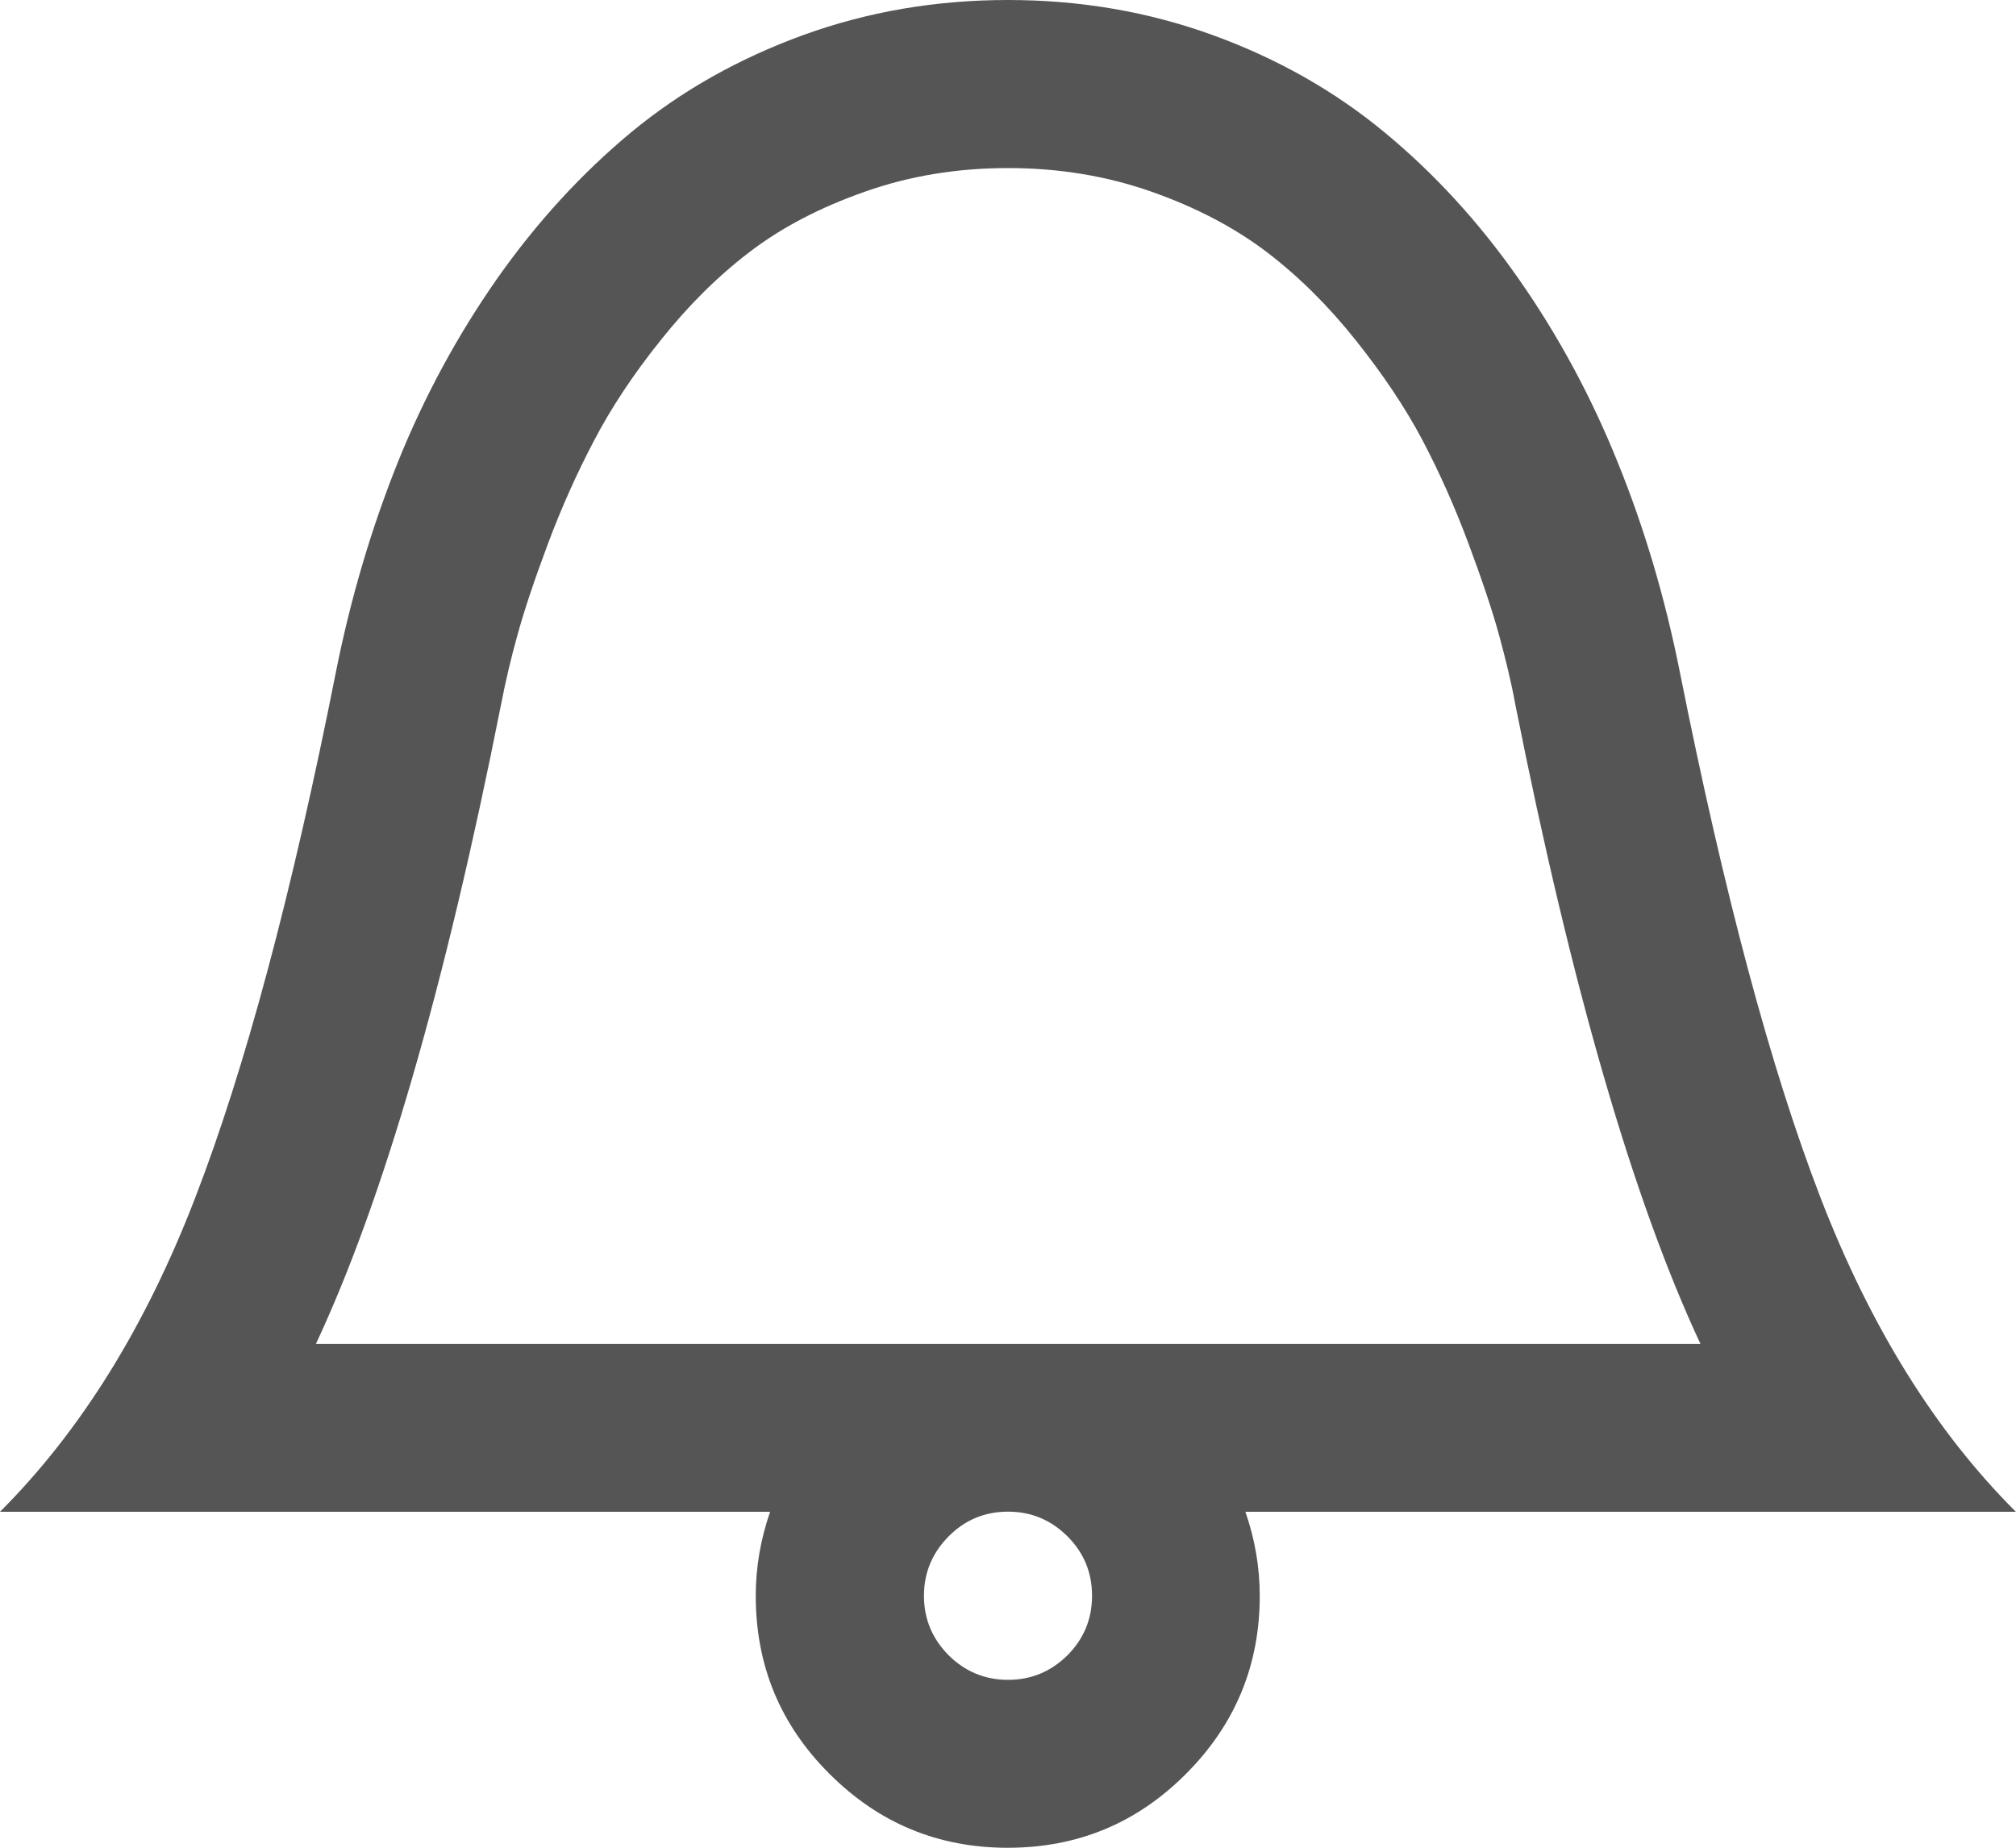 <?xml version="1.0" encoding="utf-8"?>
<!-- Generator: Adobe Illustrator 15.0.0, SVG Export Plug-In . SVG Version: 6.00 Build 0)  -->
<!DOCTYPE svg PUBLIC "-//W3C//DTD SVG 1.1//EN" "http://www.w3.org/Graphics/SVG/1.1/DTD/svg11.dtd">
<svg version="1.1" id="Layer_1" xmlns="http://www.w3.org/2000/svg" xmlns:xlink="http://www.w3.org/1999/xlink" x="0px" y="0px"
	 width="16px" height="14.667px" viewBox="8 8.666 16 14.667" enable-background="new 8 8.666 16 14.667" xml:space="preserve">
<path fill="#555555" d="M16,8.666c0.573,0,1.114,0.093,1.626,0.279c0.509,0.185,0.962,0.441,1.358,0.768
	c0.396,0.326,0.753,0.715,1.067,1.164c0.315,0.45,0.578,0.937,0.788,1.459c0.212,0.522,0.376,1.077,0.493,1.664
	c0.351,1.761,0.722,3.151,1.117,4.174c0.395,1.022,0.91,1.854,1.55,2.492h-6.115c0.076,0.219,0.114,0.441,0.114,0.667
	c0,0.552-0.195,1.022-0.586,1.414s-0.862,0.586-1.414,0.586s-1.023-0.195-1.414-0.586c-0.392-0.39-0.586-0.862-0.586-1.414
	c0-0.226,0.038-0.448,0.114-0.667H8c0.639-0.639,1.155-1.469,1.549-2.492c0.395-1.022,0.768-2.413,1.117-4.174
	c0.117-0.587,0.282-1.142,0.491-1.664c0.21-0.522,0.474-1.009,0.789-1.459c0.316-0.449,0.672-0.837,1.067-1.164
	c0.396-0.327,0.85-0.582,1.36-0.768C14.885,8.759,15.426,8.666,16,8.666L16,8.666z M16,20.665c-0.184,0-0.341,0.065-0.471,0.196
	s-0.196,0.288-0.196,0.472s0.066,0.341,0.196,0.472C15.659,21.934,15.816,22,16,22s0.34-0.065,0.472-0.195
	c0.13-0.131,0.195-0.288,0.195-0.472s-0.064-0.341-0.195-0.472C16.34,20.73,16.184,20.665,16,20.665z M16,10
	c-0.402,0-0.782,0.062-1.137,0.188c-0.356,0.125-0.662,0.285-0.915,0.479c-0.253,0.193-0.488,0.427-0.705,0.7
	c-0.217,0.271-0.393,0.537-0.527,0.794c-0.136,0.258-0.259,0.532-0.368,0.823c-0.109,0.292-0.189,0.532-0.241,0.722
	c-0.053,0.189-0.096,0.374-0.131,0.555c-0.444,2.239-0.934,3.93-1.469,5.073h10.989c-0.534-1.143-1.024-2.834-1.469-5.073
	c-0.033-0.181-0.078-0.365-0.13-0.555s-0.132-0.43-0.241-0.722c-0.109-0.293-0.231-0.566-0.366-0.823
	c-0.136-0.257-0.312-0.521-0.53-0.794c-0.217-0.273-0.453-0.507-0.706-0.7c-0.254-0.193-0.559-0.354-0.914-0.479
	S16.404,10,16.002,10H16z"/>
</svg>

